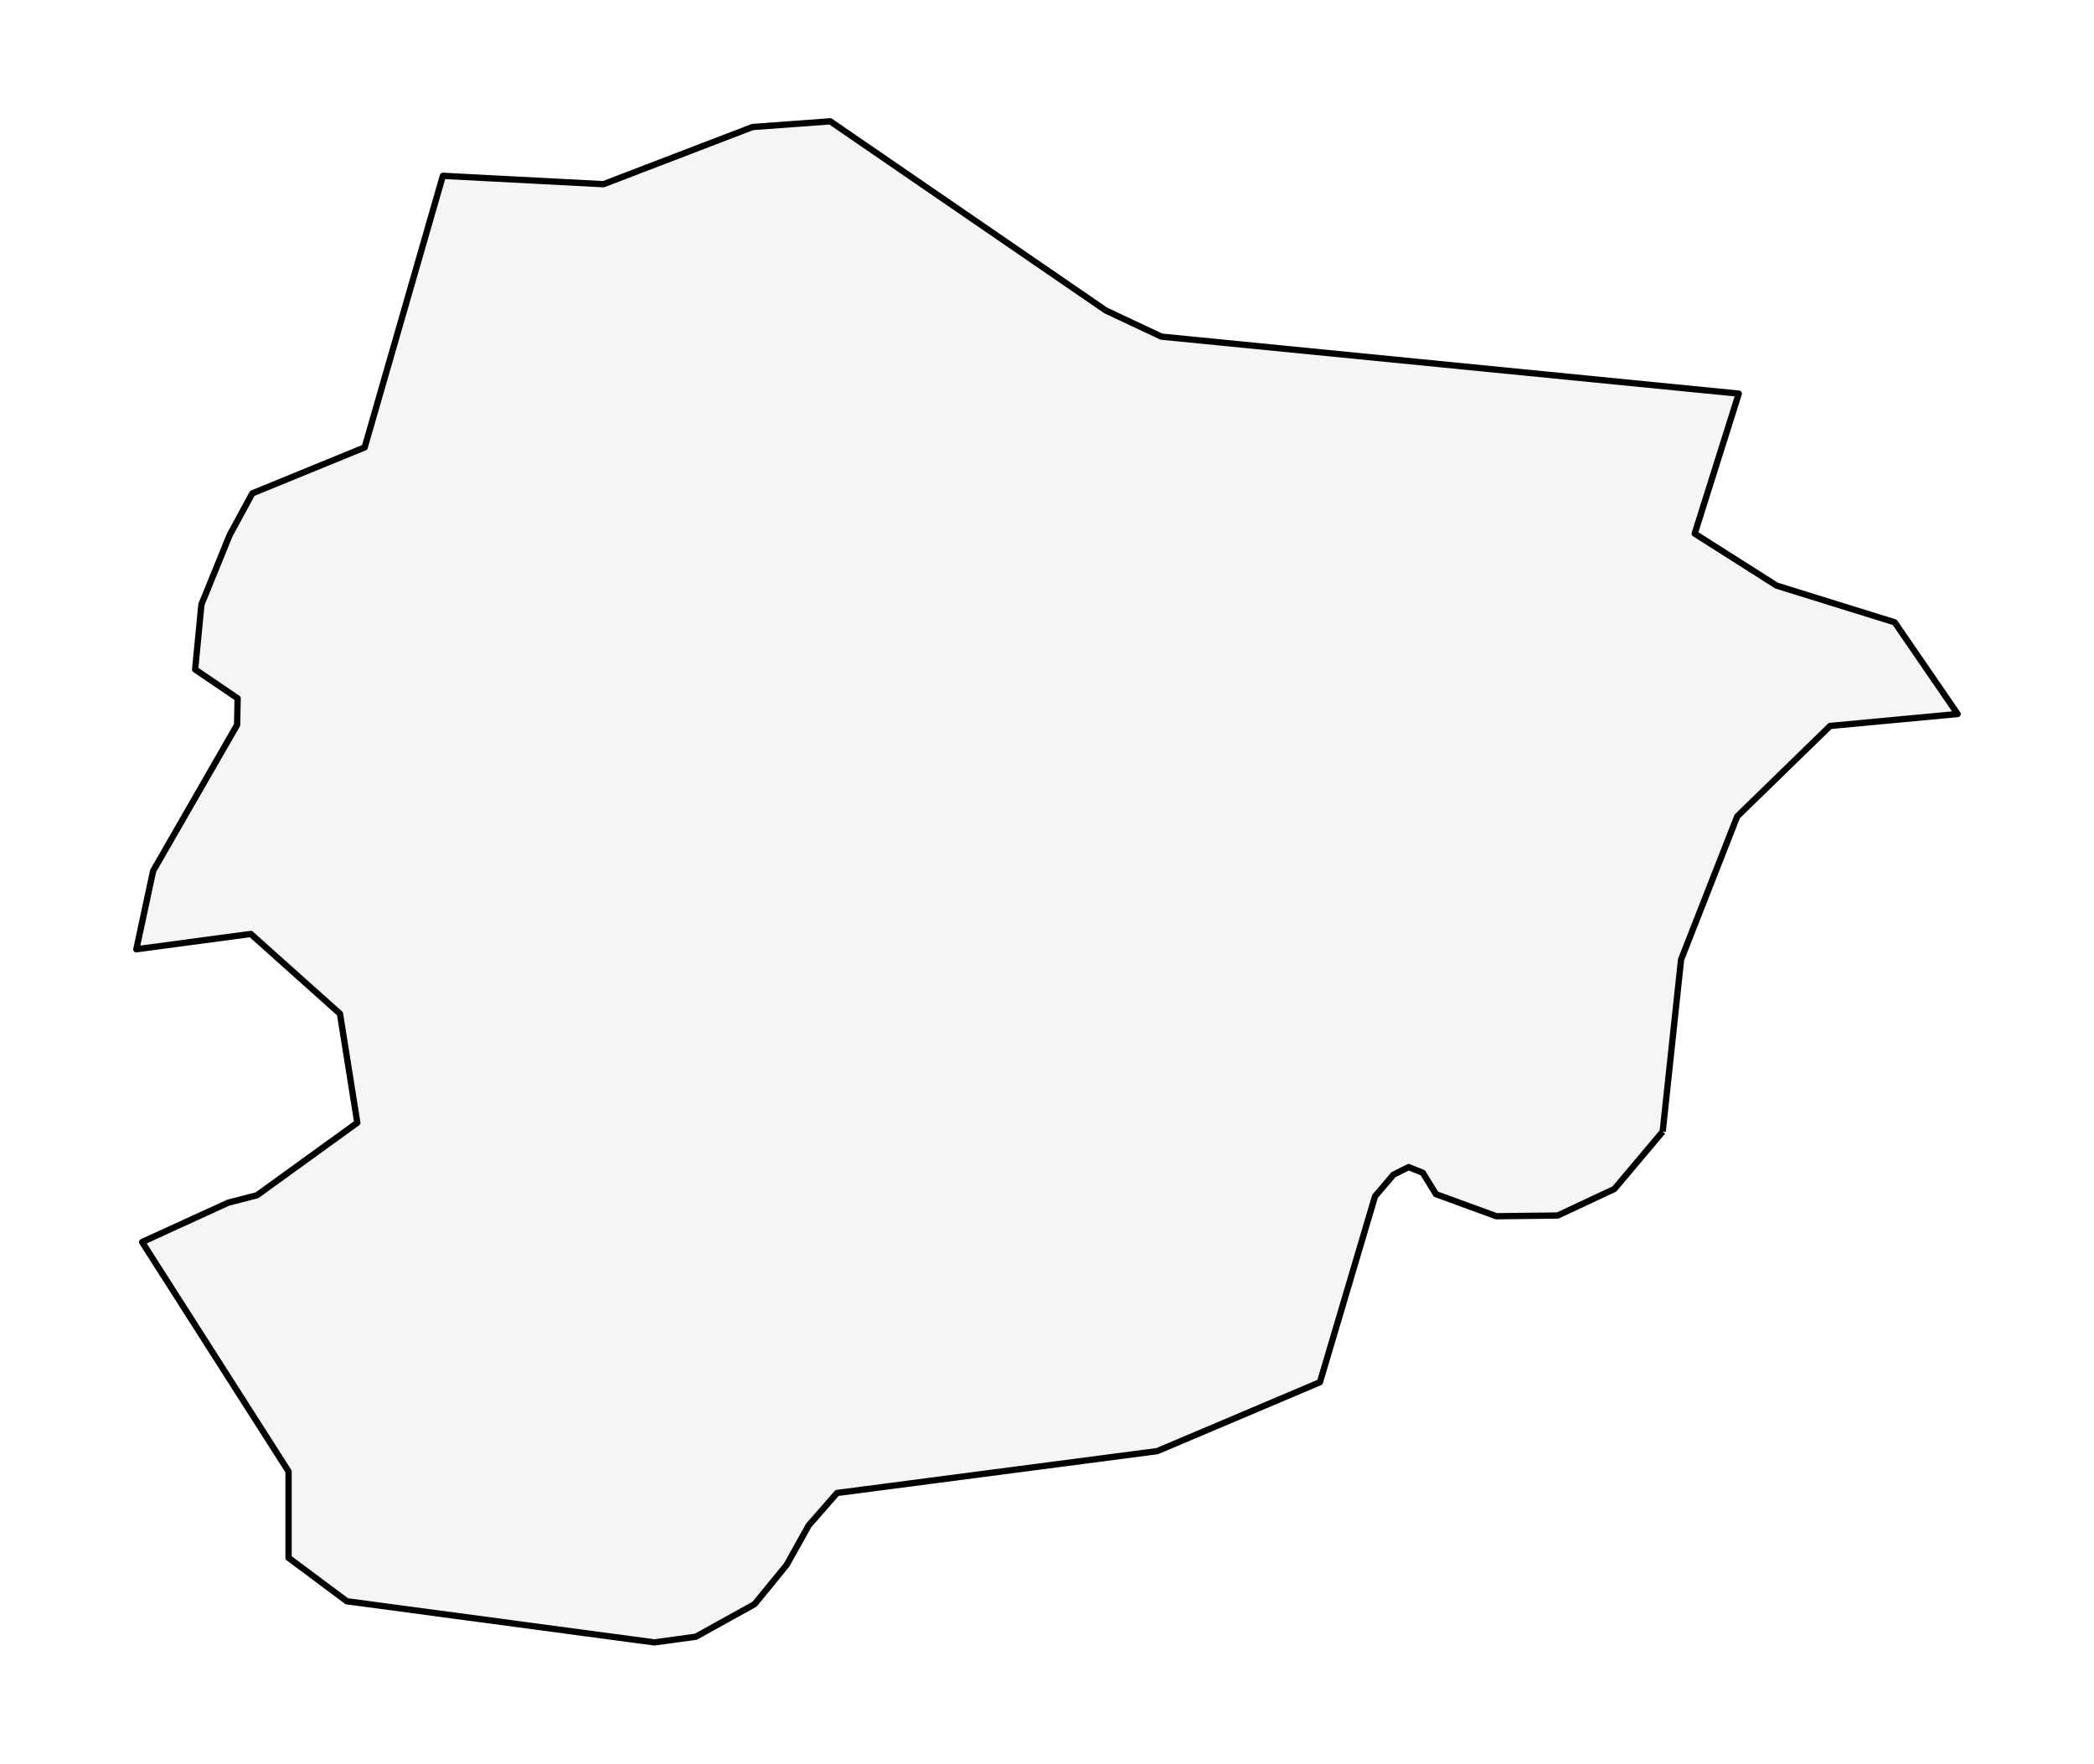 <?xml version="1.0" encoding="utf-8" standalone="no"?>
<!DOCTYPE svg PUBLIC "-//W3C//DTD SVG 1.1//EN"
  "http://www.w3.org/Graphics/SVG/1.1/DTD/svg11.dtd">
<svg xmlns:xlink="http://www.w3.org/1999/xlink" width="333.043pt" height="280.512pt" viewBox="0 0 333.043 280.512" xmlns="http://www.w3.org/2000/svg" version="1.1">
 <defs>
  <style type="text/css">*{stroke-linejoin: round; stroke-linecap: butt}</style>
 </defs>
 <g id="figure_1">
  <g id="patch_1">
   <path d="M 0 280.512 
L 333.043 280.512 
L 333.043 0 
L 0 0 
z
" style="fill: #ffffff"/>
  </g>
  <g id="axes_1">
   <g id="PatchCollection_1">
    <defs>
     <path id="m4311420c4f" d="M 264.444 -100.531 
L 256.764 -91.41 
L 247.748 -87.19 
L 237.981 -87.077 
L 228.38 -90.589 
L 226.293 -93.988 
L 224.039 -94.894 
L 221.619 -93.676 
L 218.697 -90.249 
L 209.931 -60.678 
L 184.052 -49.717 
L 133.13 -43.06 
L 128.622 -37.905 
L 125.116 -31.617 
L 120.023 -25.386 
L 110.674 -20.202 
L 104.079 -19.296 
L 55.159 -25.839 
L 45.893 -32.75 
L 45.893 -46.488 
L 22.602 -82.97 
L 36.293 -89.229 
L 40.884 -90.419 
L 56.829 -101.947 
L 54.074 -119.282 
L 39.882 -131.971 
L 21.684 -129.535 
L 24.355 -141.998 
L 37.712 -165.224 
L 37.795 -169.444 
L 31.034 -174.033 
L 32.035 -184.371 
L 36.543 -195.446 
L 40.133 -202.046 
L 57.998 -209.354 
L 70.436 -252.549 
L 95.981 -251.217 
L 119.689 -260.31 
L 132.044 -261.216 
L 175.871 -231.135 
L 184.72 -226.972 
L 276.548 -217.908 
L 269.536 -195.645 
L 282.559 -187.374 
L 301.342 -181.539 
L 308.142 -171.637 
L 311.36 -166.952 
L 291.074 -165.054 
L 276.298 -150.665 
L 267.366 -127.892 
L 264.444 -100.531 
" style="stroke: #000000"/>
    </defs>
    <g clip-path="url(#p6f13889e03)">
     <use xlink:href="#m4311420c4f" x="0" y="280.512" style="fill: #f5f5f5; stroke: #000000"/>
    </g>
   </g>
  </g>
 </g>
 <defs>
  <clipPath id="p6f13889e03">
   <rect x="7.2" y="7.2" width="318.643" height="266.112"/>
  </clipPath>
 </defs>
</svg>
